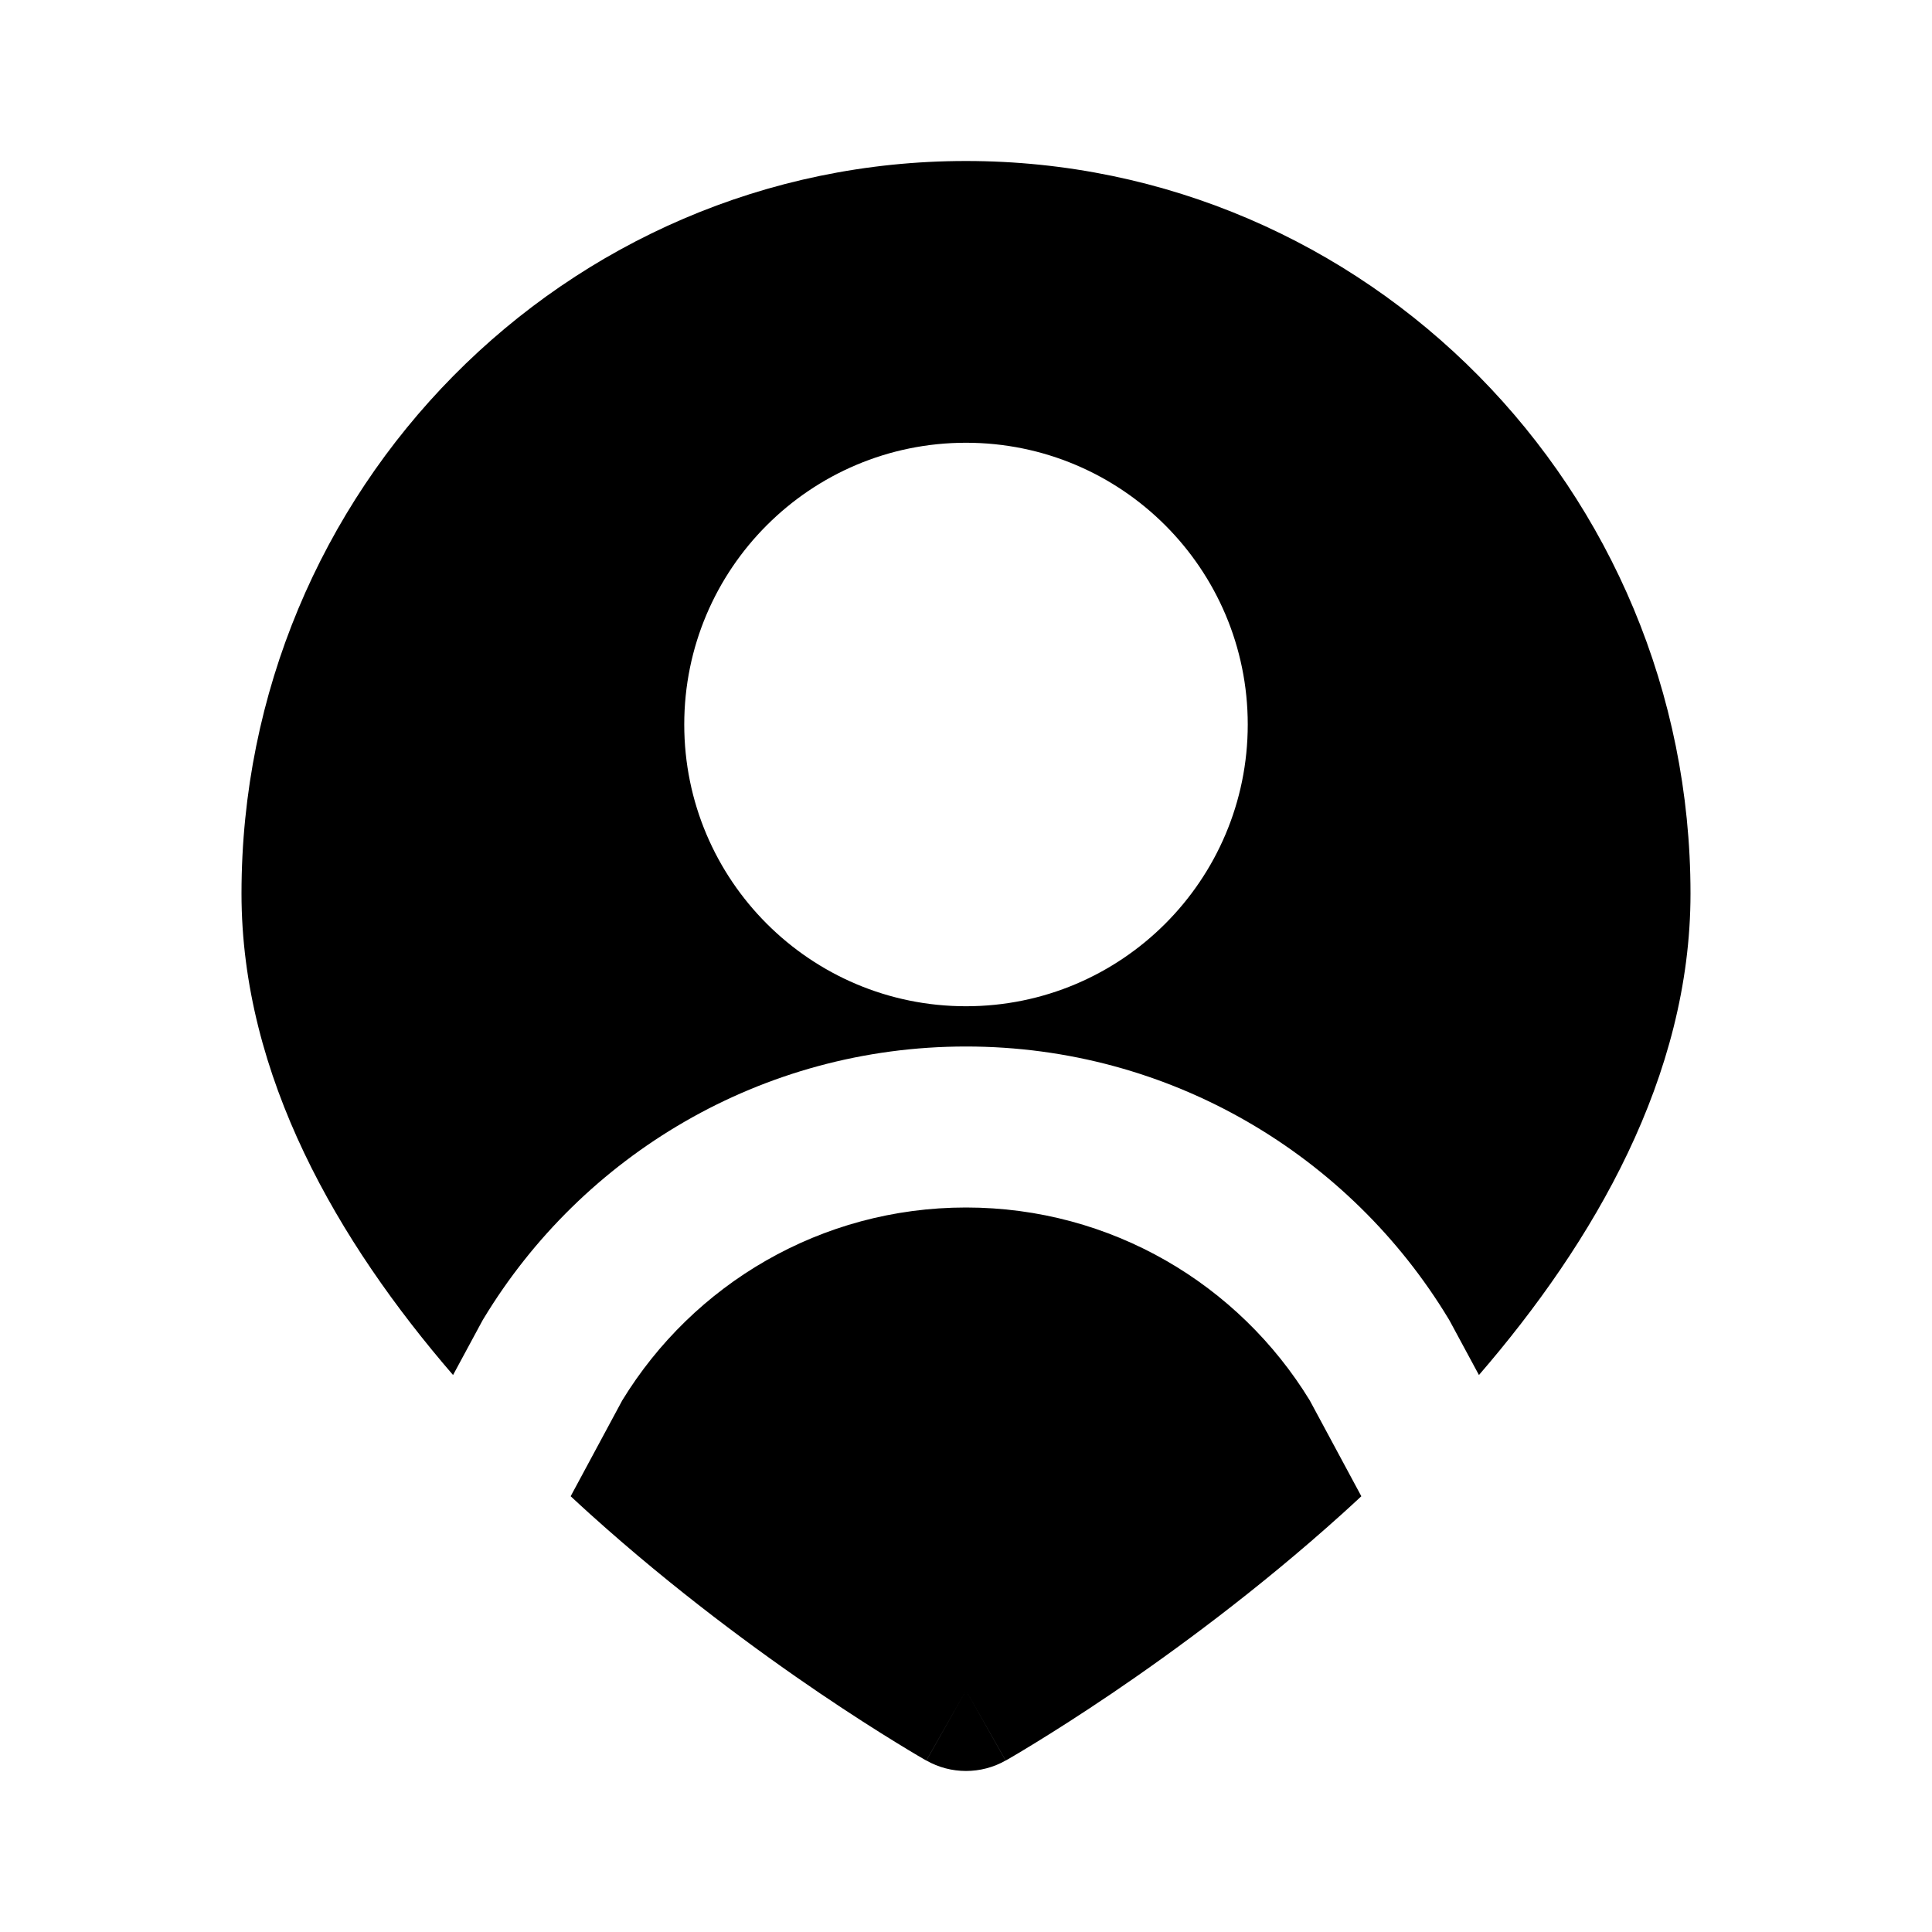 <?xml version="1.0" ?><svg fill="none" height="24" viewBox="0 0 24 24" width="24" xmlns="http://www.w3.org/2000/svg"><path clip-rule="evenodd" d="M11.507 21.87C11.507 21.87 11.508 21.87 12 21L11.508 21.87C11.813 22.043 12.187 22.043 12.492 21.87L12 21C12.492 21.87 12.493 21.87 12.493 21.87L12.494 21.87L12.496 21.869L12.502 21.865L12.523 21.853C12.54 21.843 12.565 21.828 12.597 21.81C12.661 21.772 12.752 21.718 12.867 21.647C13.097 21.506 13.422 21.3 13.811 21.037C14.587 20.511 15.626 19.749 16.67 18.808C16.75 18.736 16.83 18.662 16.911 18.587L16.27 17.396C15.39 15.957 13.806 15 12 15C10.194 15 8.61 15.957 7.73 17.396L7.089 18.587C7.17 18.662 7.25 18.736 7.33 18.808C8.374 19.749 9.413 20.511 10.189 21.037C10.578 21.3 10.903 21.506 11.133 21.647C11.248 21.718 11.339 21.772 11.403 21.81C11.435 21.828 11.46 21.843 11.477 21.853L11.498 21.865L11.504 21.869L11.506 21.87L11.507 21.87ZM5.628 17.081L5.982 16.425L5.994 16.403L6.007 16.381C7.231 14.357 9.457 13 12 13C14.543 13 16.769 14.357 17.993 16.381L18.006 16.403L18.018 16.425L18.372 17.081C19.8 15.427 21 13.371 21 11.1C21 6.086 16.982 2 12 2C7.018 2 3 6.086 3 11.1C3 13.371 4.2 15.427 5.628 17.081ZM12 5.5C10.067 5.5 8.5 7.067 8.5 9C8.5 10.933 10.067 12.5 12 12.5C13.933 12.5 15.5 10.933 15.5 9C15.5 7.067 13.933 5.5 12 5.5Z" fill="black" fill-rule="evenodd"/></svg>